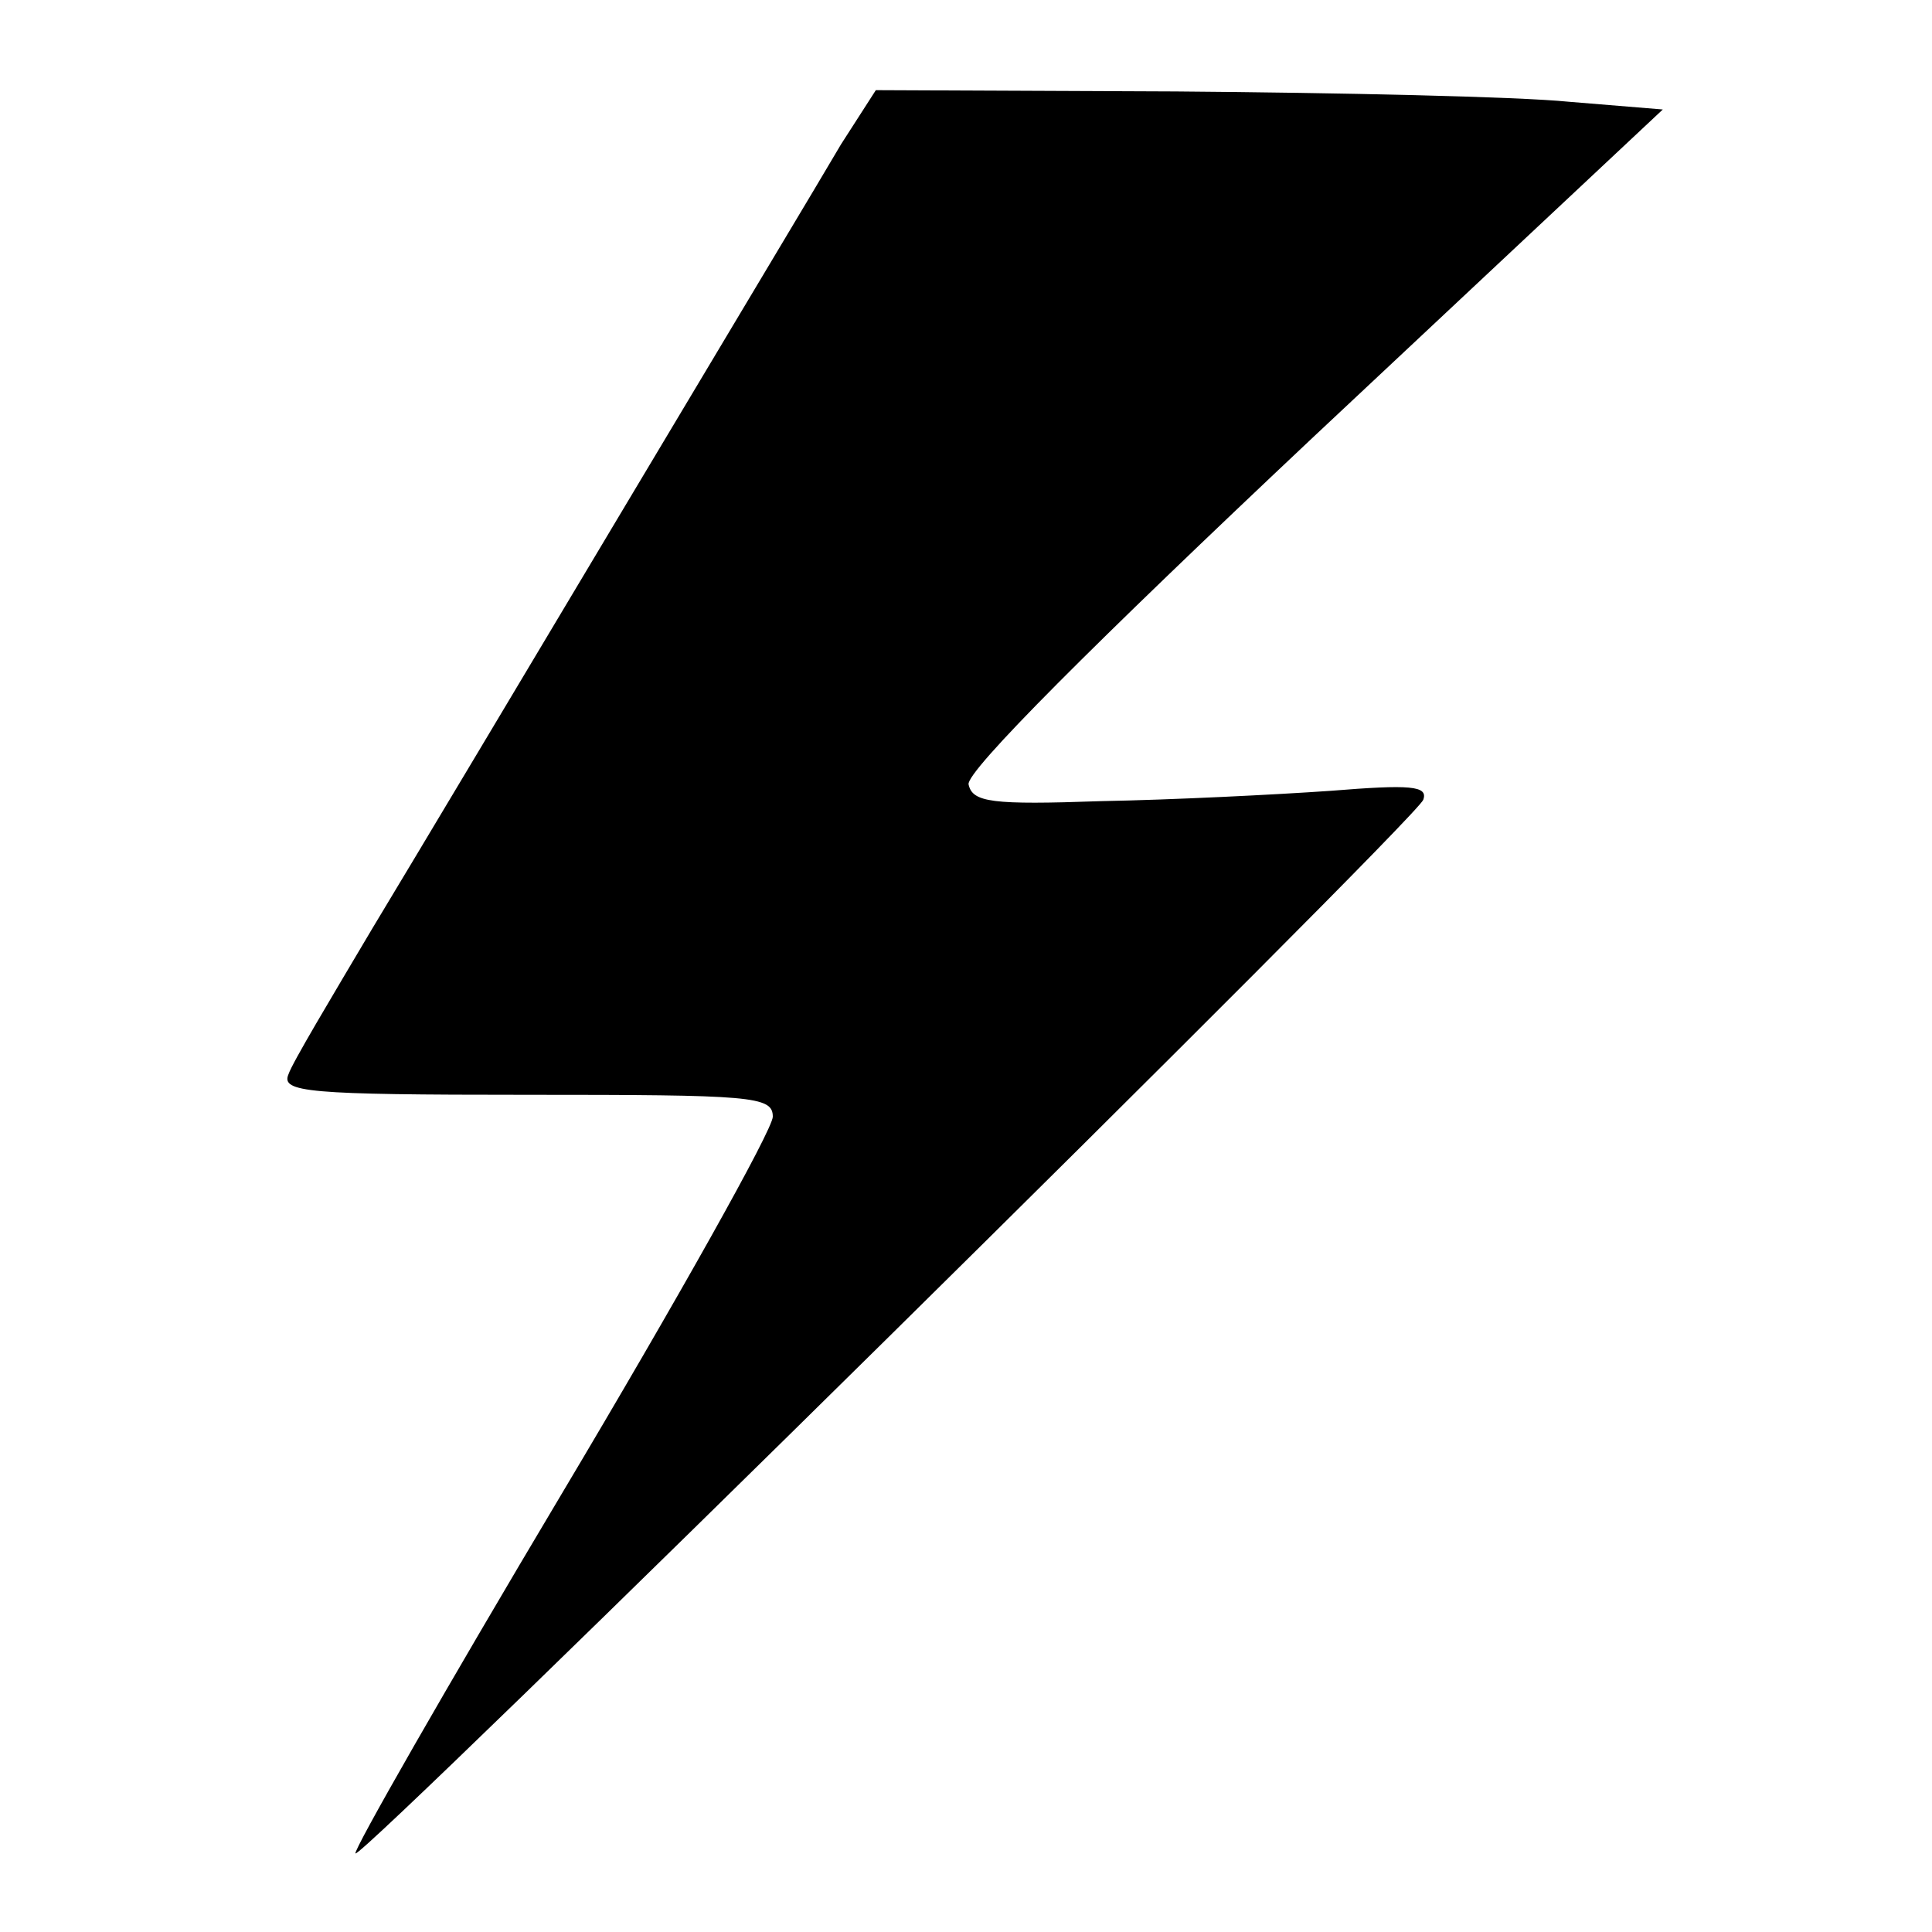 <?xml version="1.0" standalone="no"?>
<!DOCTYPE svg PUBLIC "-//W3C//DTD SVG 20010904//EN"
 "http://www.w3.org/TR/2001/REC-SVG-20010904/DTD/svg10.dtd">
<svg version="1.0" xmlns="http://www.w3.org/2000/svg"
 width="150pt" height="150pt" viewBox="0 0 150 150"
 preserveAspectRatio="xMidYMid meet">
<g transform="translate(0,150) scale(0.1,-0.1)"
fill="#000000" stroke="none">
<path d="M653 1388 c-14 -24 -89 -149 -166 -278 -77 -129 -166 -278 -198 -331
-32 -54 -62 -104 -65 -113 -6 -14 14 -16 185 -16 175 0 191 -1 191 -17 0 -10
-74 -142 -164 -293 -90 -151 -162 -277 -160 -279 5 -5 822 801 829 818 4 11
-10 12 -72 7 -43 -3 -123 -7 -178 -8 -85 -3 -100 -1 -103 13 -2 10 97 109 268
270 l271 254 -73 6 c-40 4 -178 7 -305 8 l-233 1 -27 -42z"/>
</g>
</svg>
